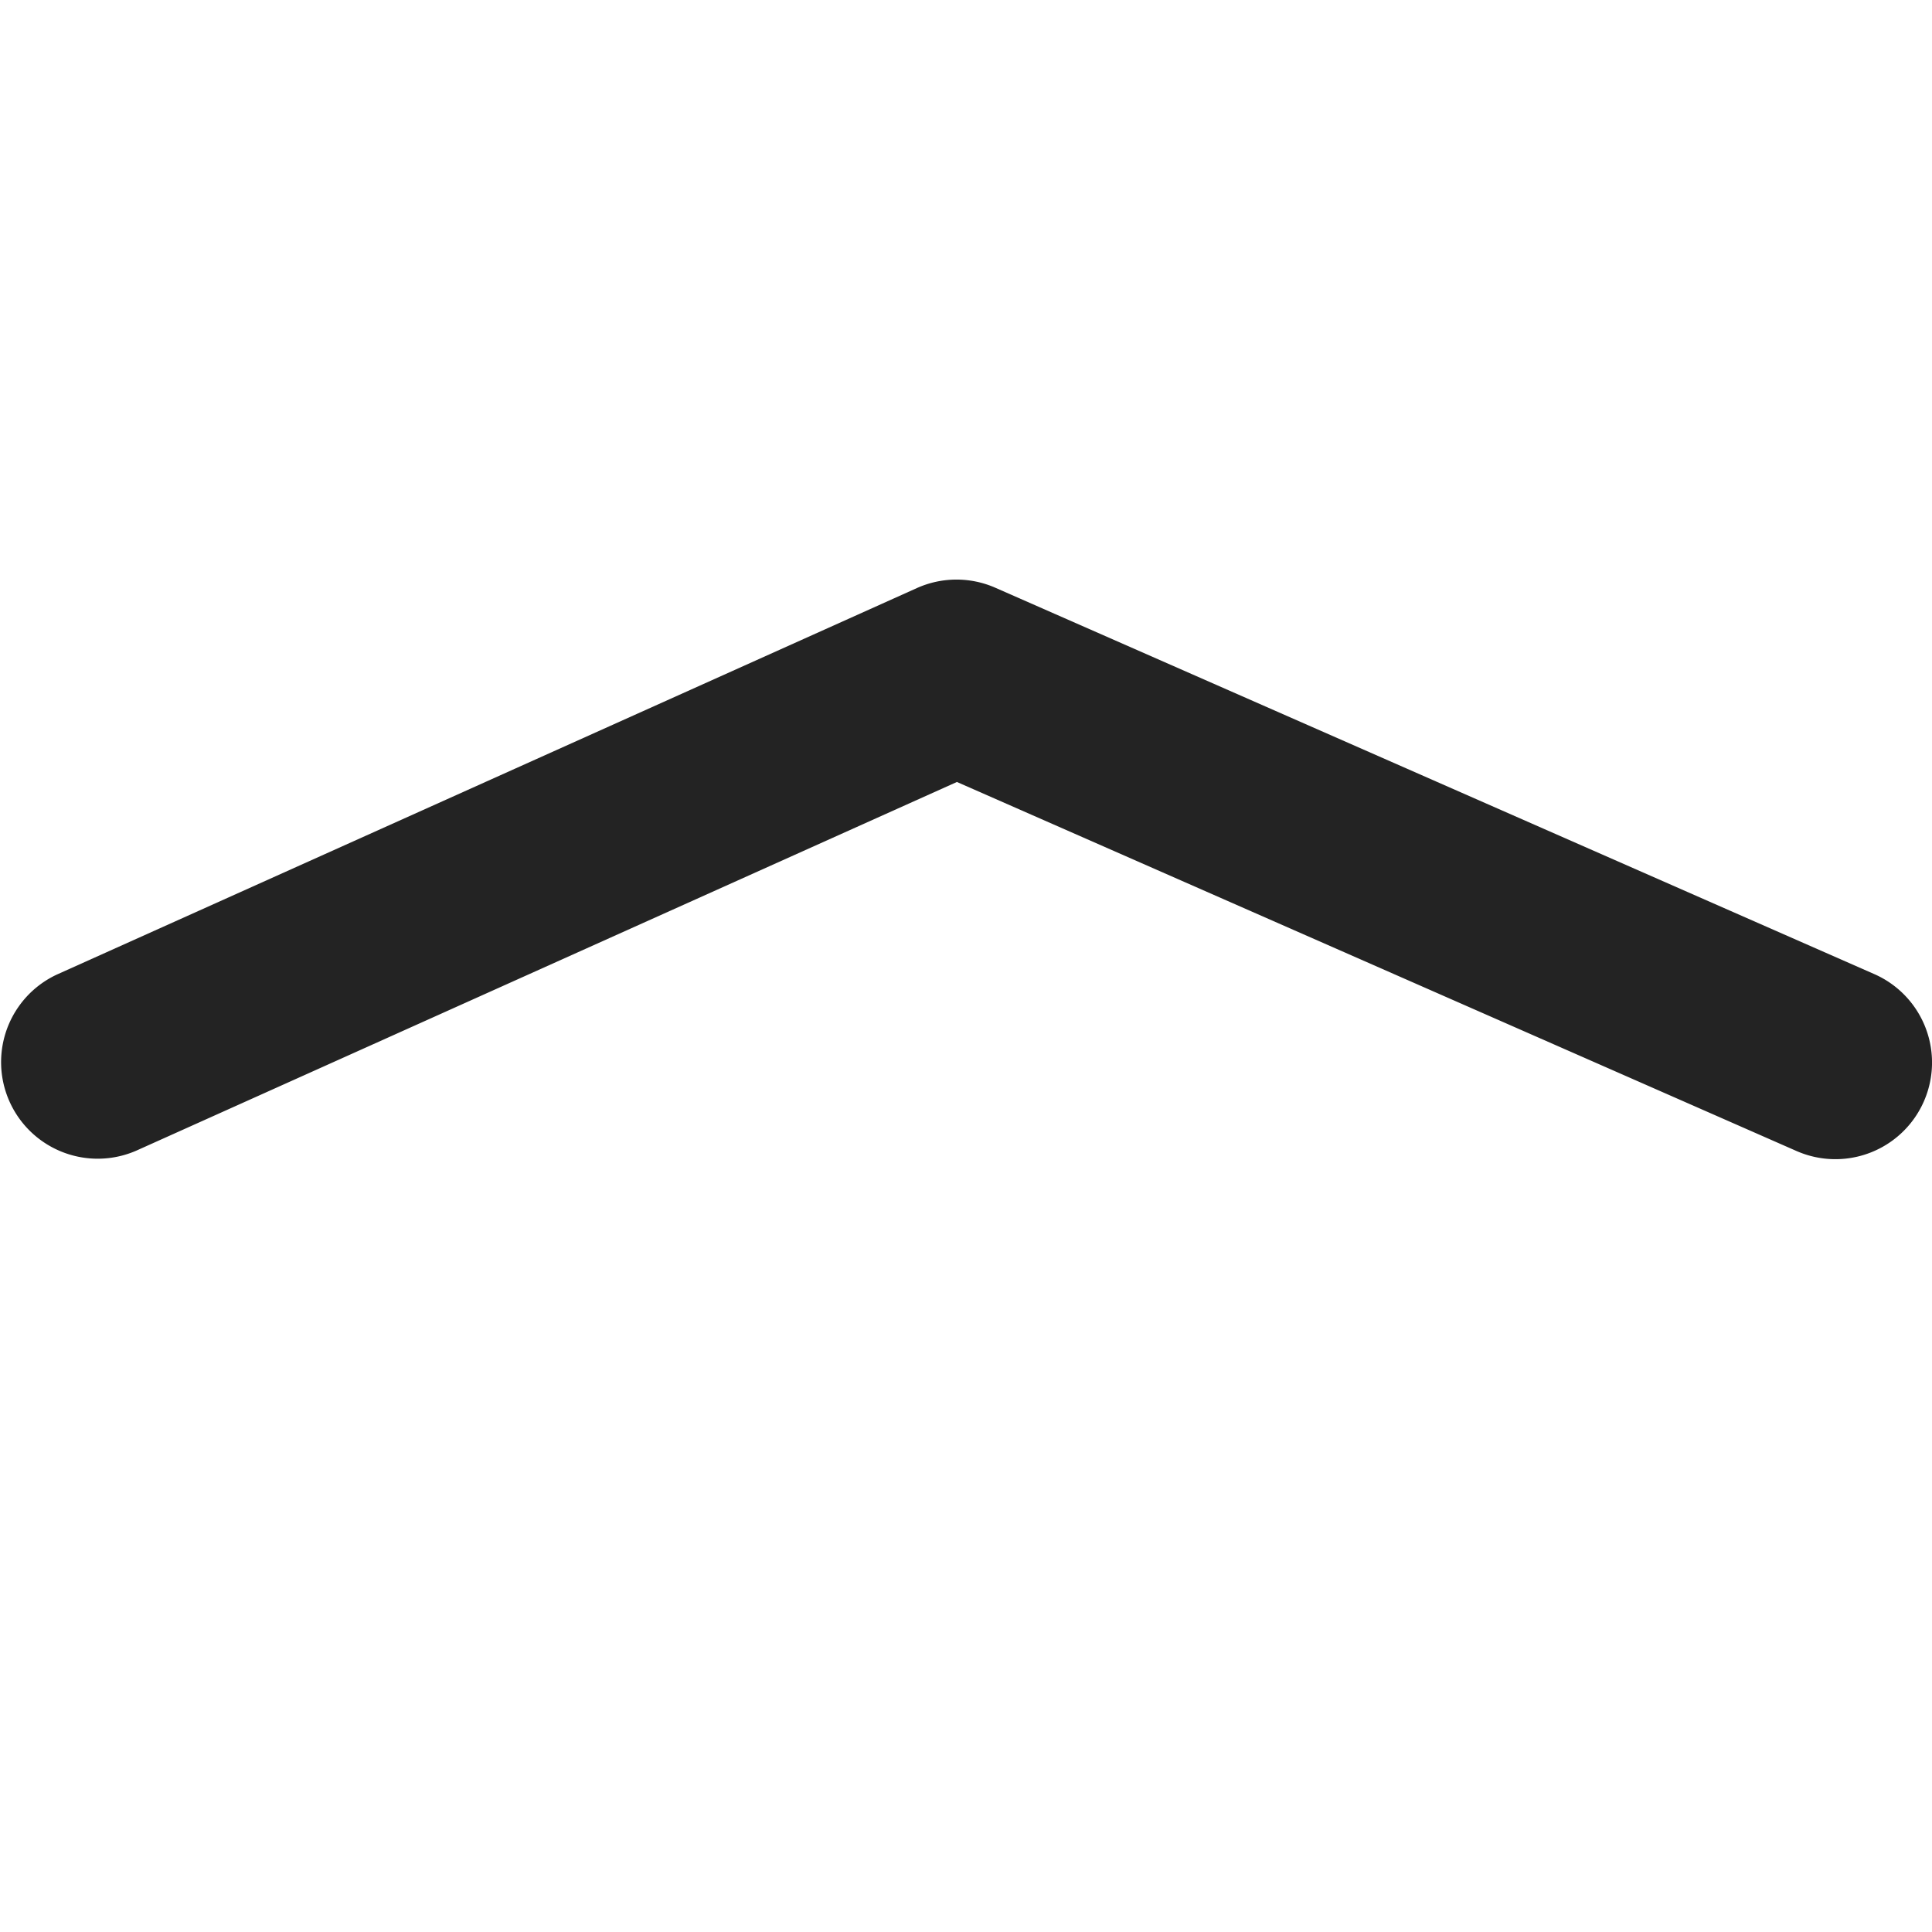 <svg xmlns="http://www.w3.org/2000/svg" width="20" height="20" viewBox="0 0 20 20">
    <path fill="#232323" fill-rule="evenodd" d="M1.41 11.912a1 1 0 0 1-.82-1.824l8.901-4a1 1 0 0 1 .812-.004l9.1 4a1 1 0 1 1-.806 1.831l-8.691-3.82-8.496 3.817z"/>
</svg>

